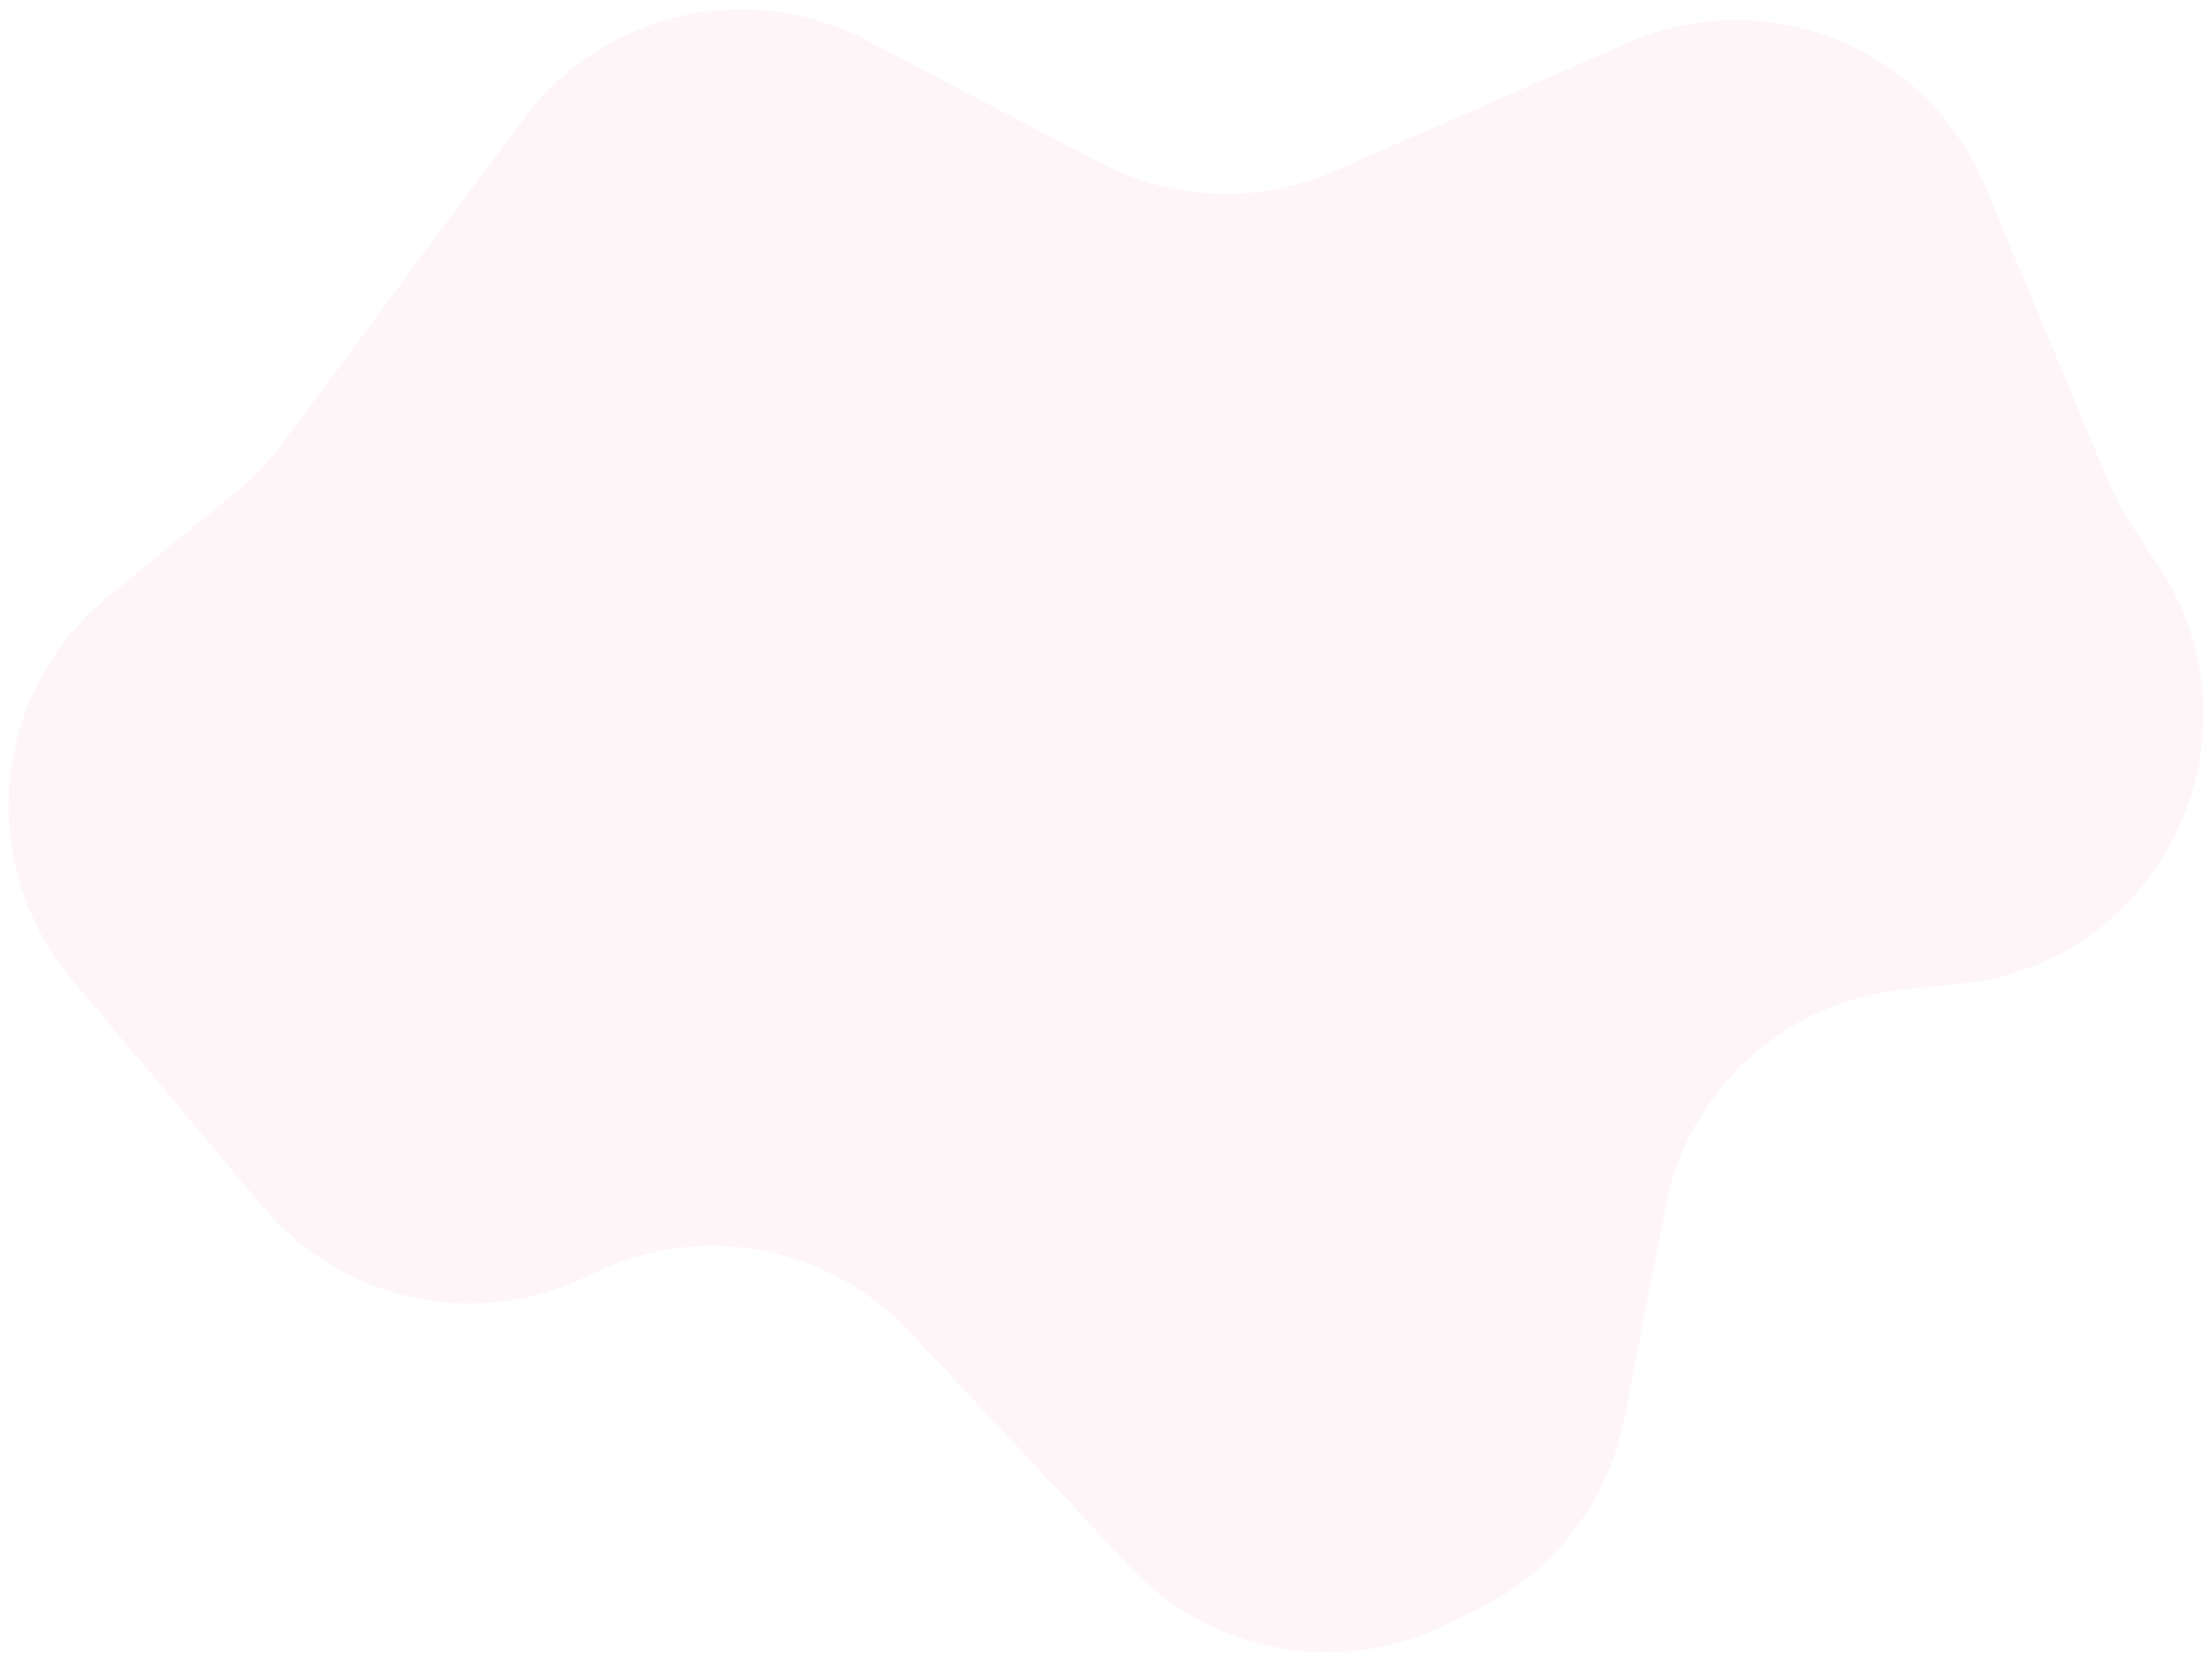 <?xml version="1.0" encoding="utf-8"?>
<!-- Generator: Adobe Illustrator 19.0.0, SVG Export Plug-In . SVG Version: 6.00 Build 0)  -->
<svg version="1.1" id="Layer_1" xmlns="http://www.w3.org/2000/svg" xmlns:xlink="http://www.w3.org/1999/xlink" x="0px" y="0px"
	 viewBox="0 0 916 688" enable-background="new 0 0 916 688" xml:space="preserve">
<path id="XMLID_10_" opacity="5.000000e-002" fill="#EE2A7B" d="M455.6,67.4l-96.9-50.8C310-8.9,249.9,4.8,217,49L116.8,183.7
	c-5.5,7.4-11.8,14-19,19.9l-53.2,43.5c-48.3,39.5-54.9,110.8-14.8,158.5l79.1,94.1c33.3,39.7,89.5,51.3,135.8,28l0,0
	c44.3-22.2,97.9-12.7,131.8,23.5l91.4,97.5c33.5,35.8,86.4,45.6,130.5,24.1l13.4-6.5c31.7-15.4,54.3-44.8,61-79.4l16.9-87.2
	c9.4-48.7,49.7-85.4,99.1-90.1l22.4-2.2c83.7-8.1,128.9-102,83-172.5l-11.7-17.9c-3.7-5.7-6.9-11.8-9.6-18.1L822.1,77.2
	c-24-57.7-90.7-84.5-148-59.5L552.4,70.9C521.3,84.5,485.7,83.2,455.6,67.4z"/>
</svg>

